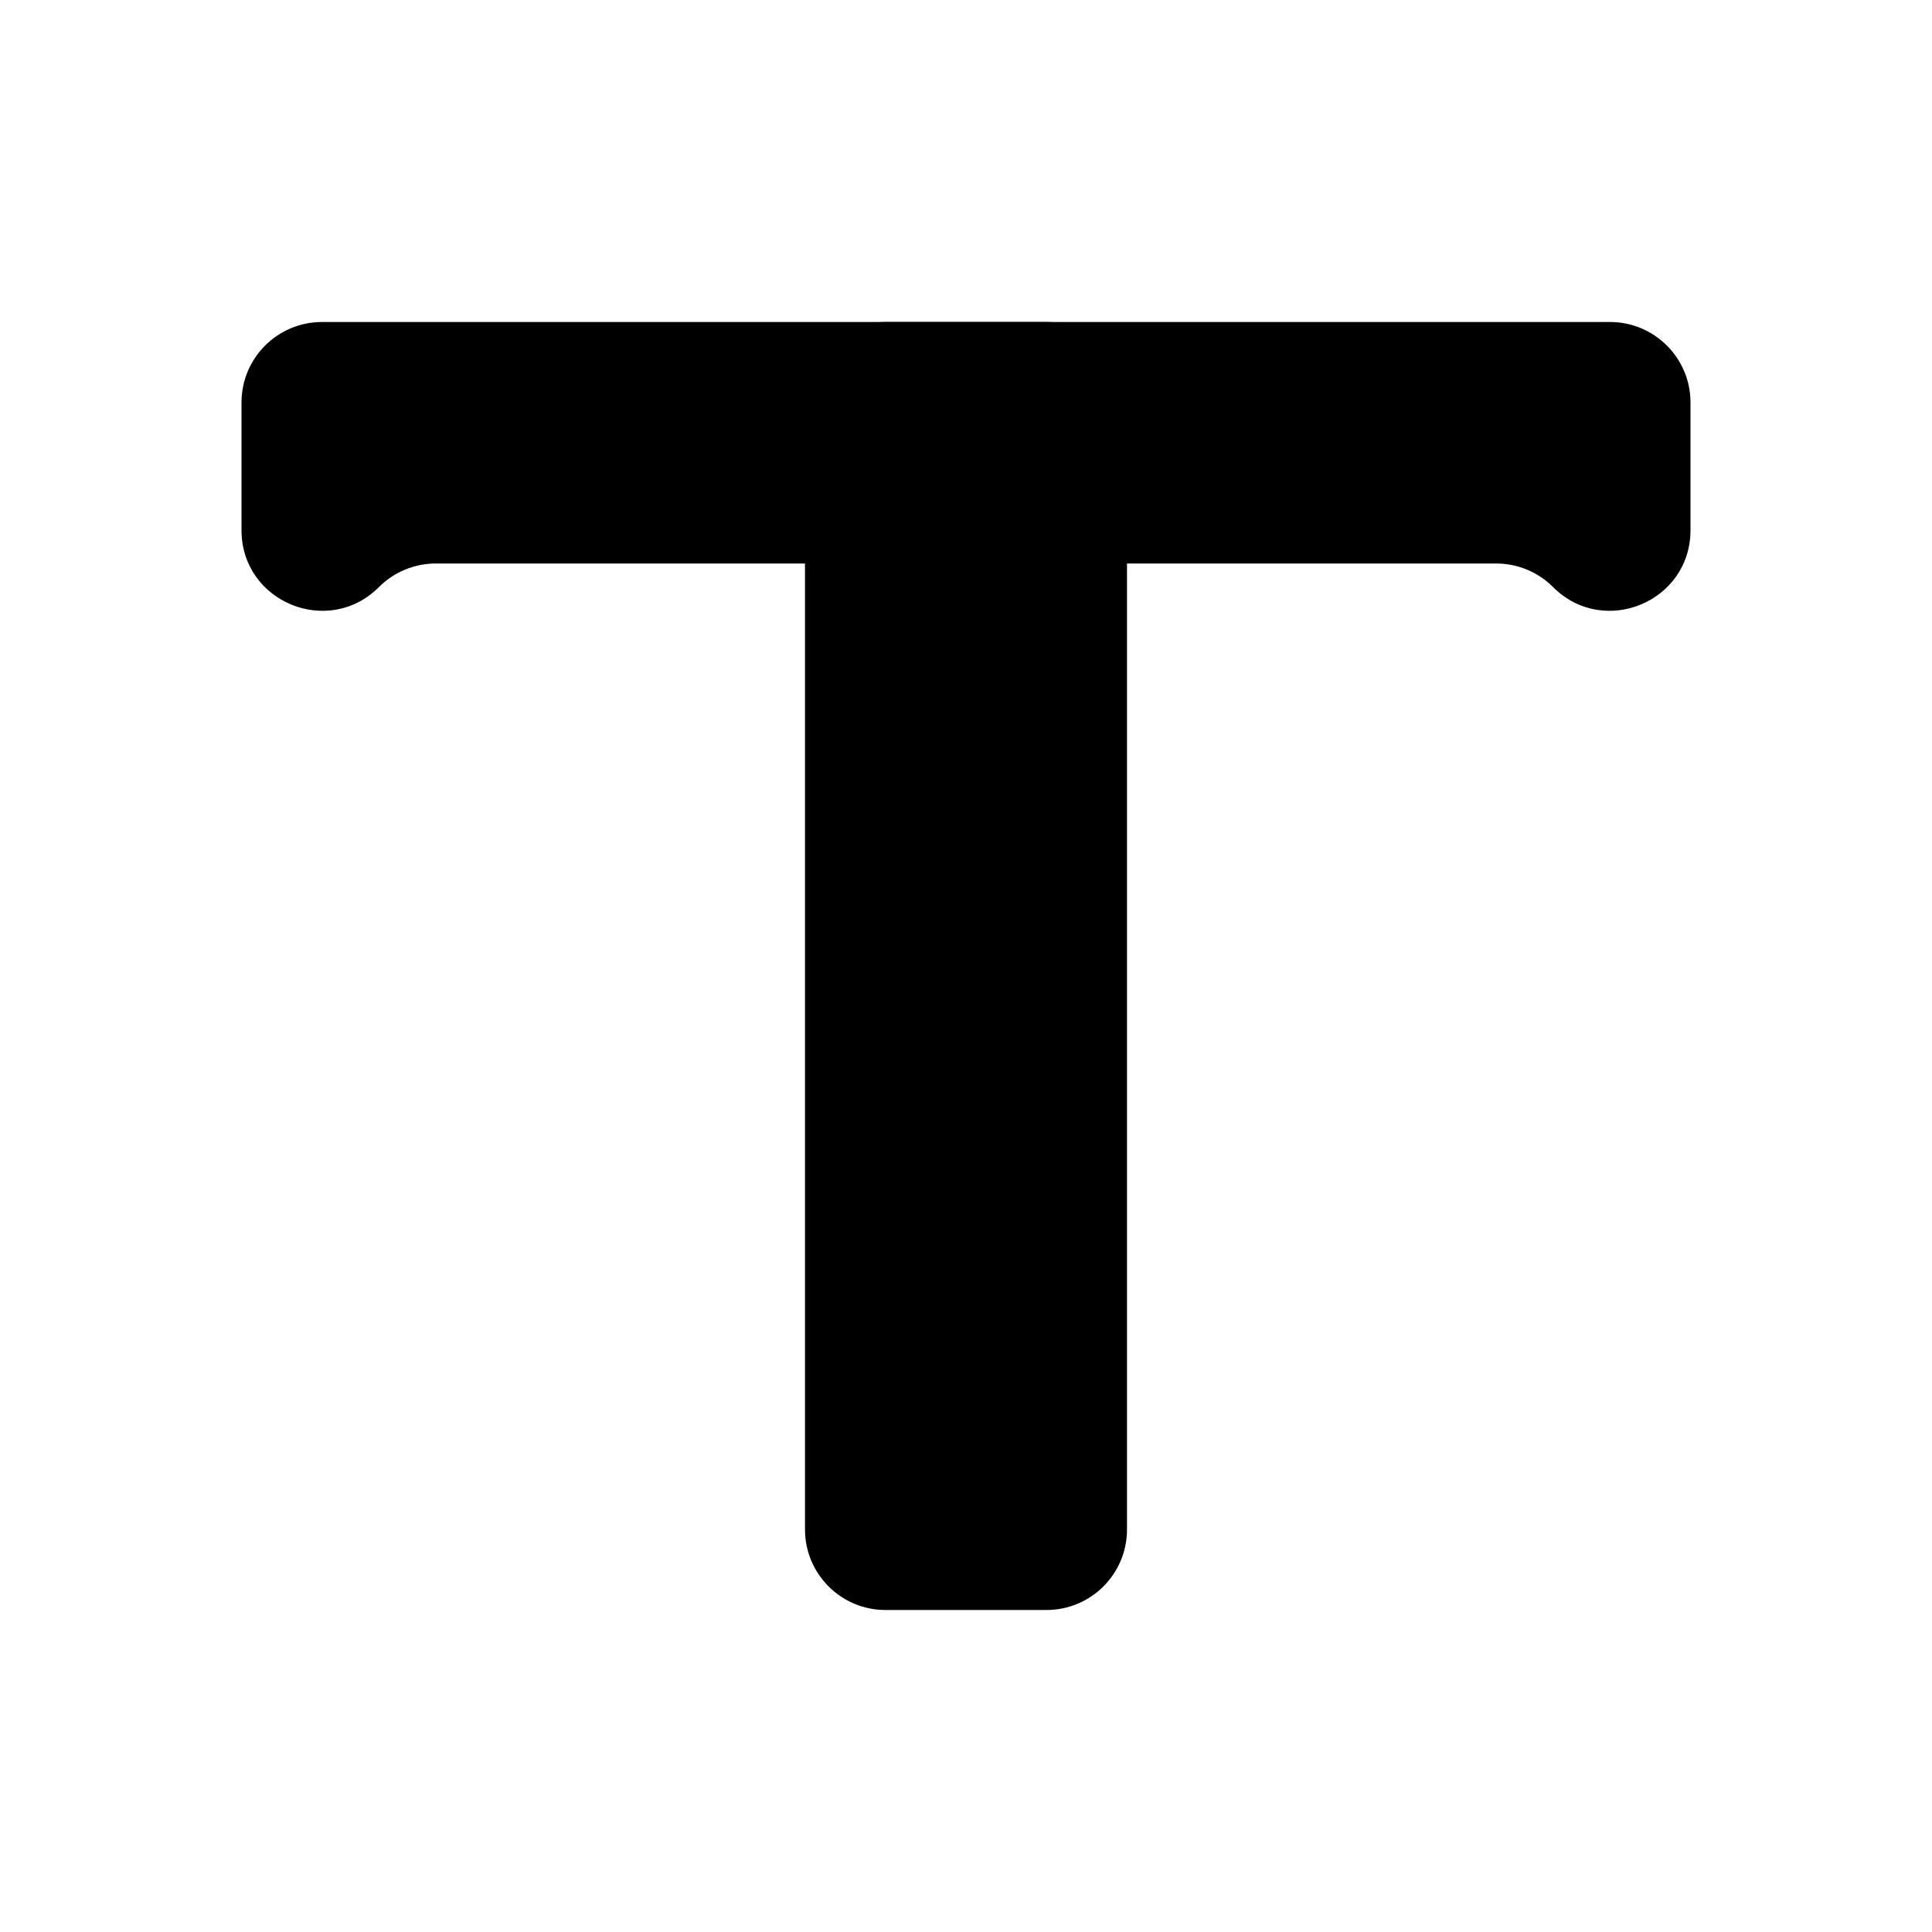 <svg width="24" height="24" viewBox="0 0 24 24" fill="none" xmlns="http://www.w3.org/2000/svg">
<path d="M3 5C3 4.448 3.448 4 4 4H20C20.552 4 21 4.448 21 5V6.586C21 7.477 19.923 7.923 19.293 7.293C19.105 7.105 18.851 7 18.586 7H5.414C5.149 7 4.895 7.105 4.707 7.293C4.077 7.923 3 7.477 3 6.586V5Z" fill="black"/>
<path d="M10 5C10 4.448 10.448 4 11 4H13C13.552 4 14 4.448 14 5V19C14 19.552 13.552 20 13 20H11C10.448 20 10 19.552 10 19V5Z" fill="black"/>
</svg>
